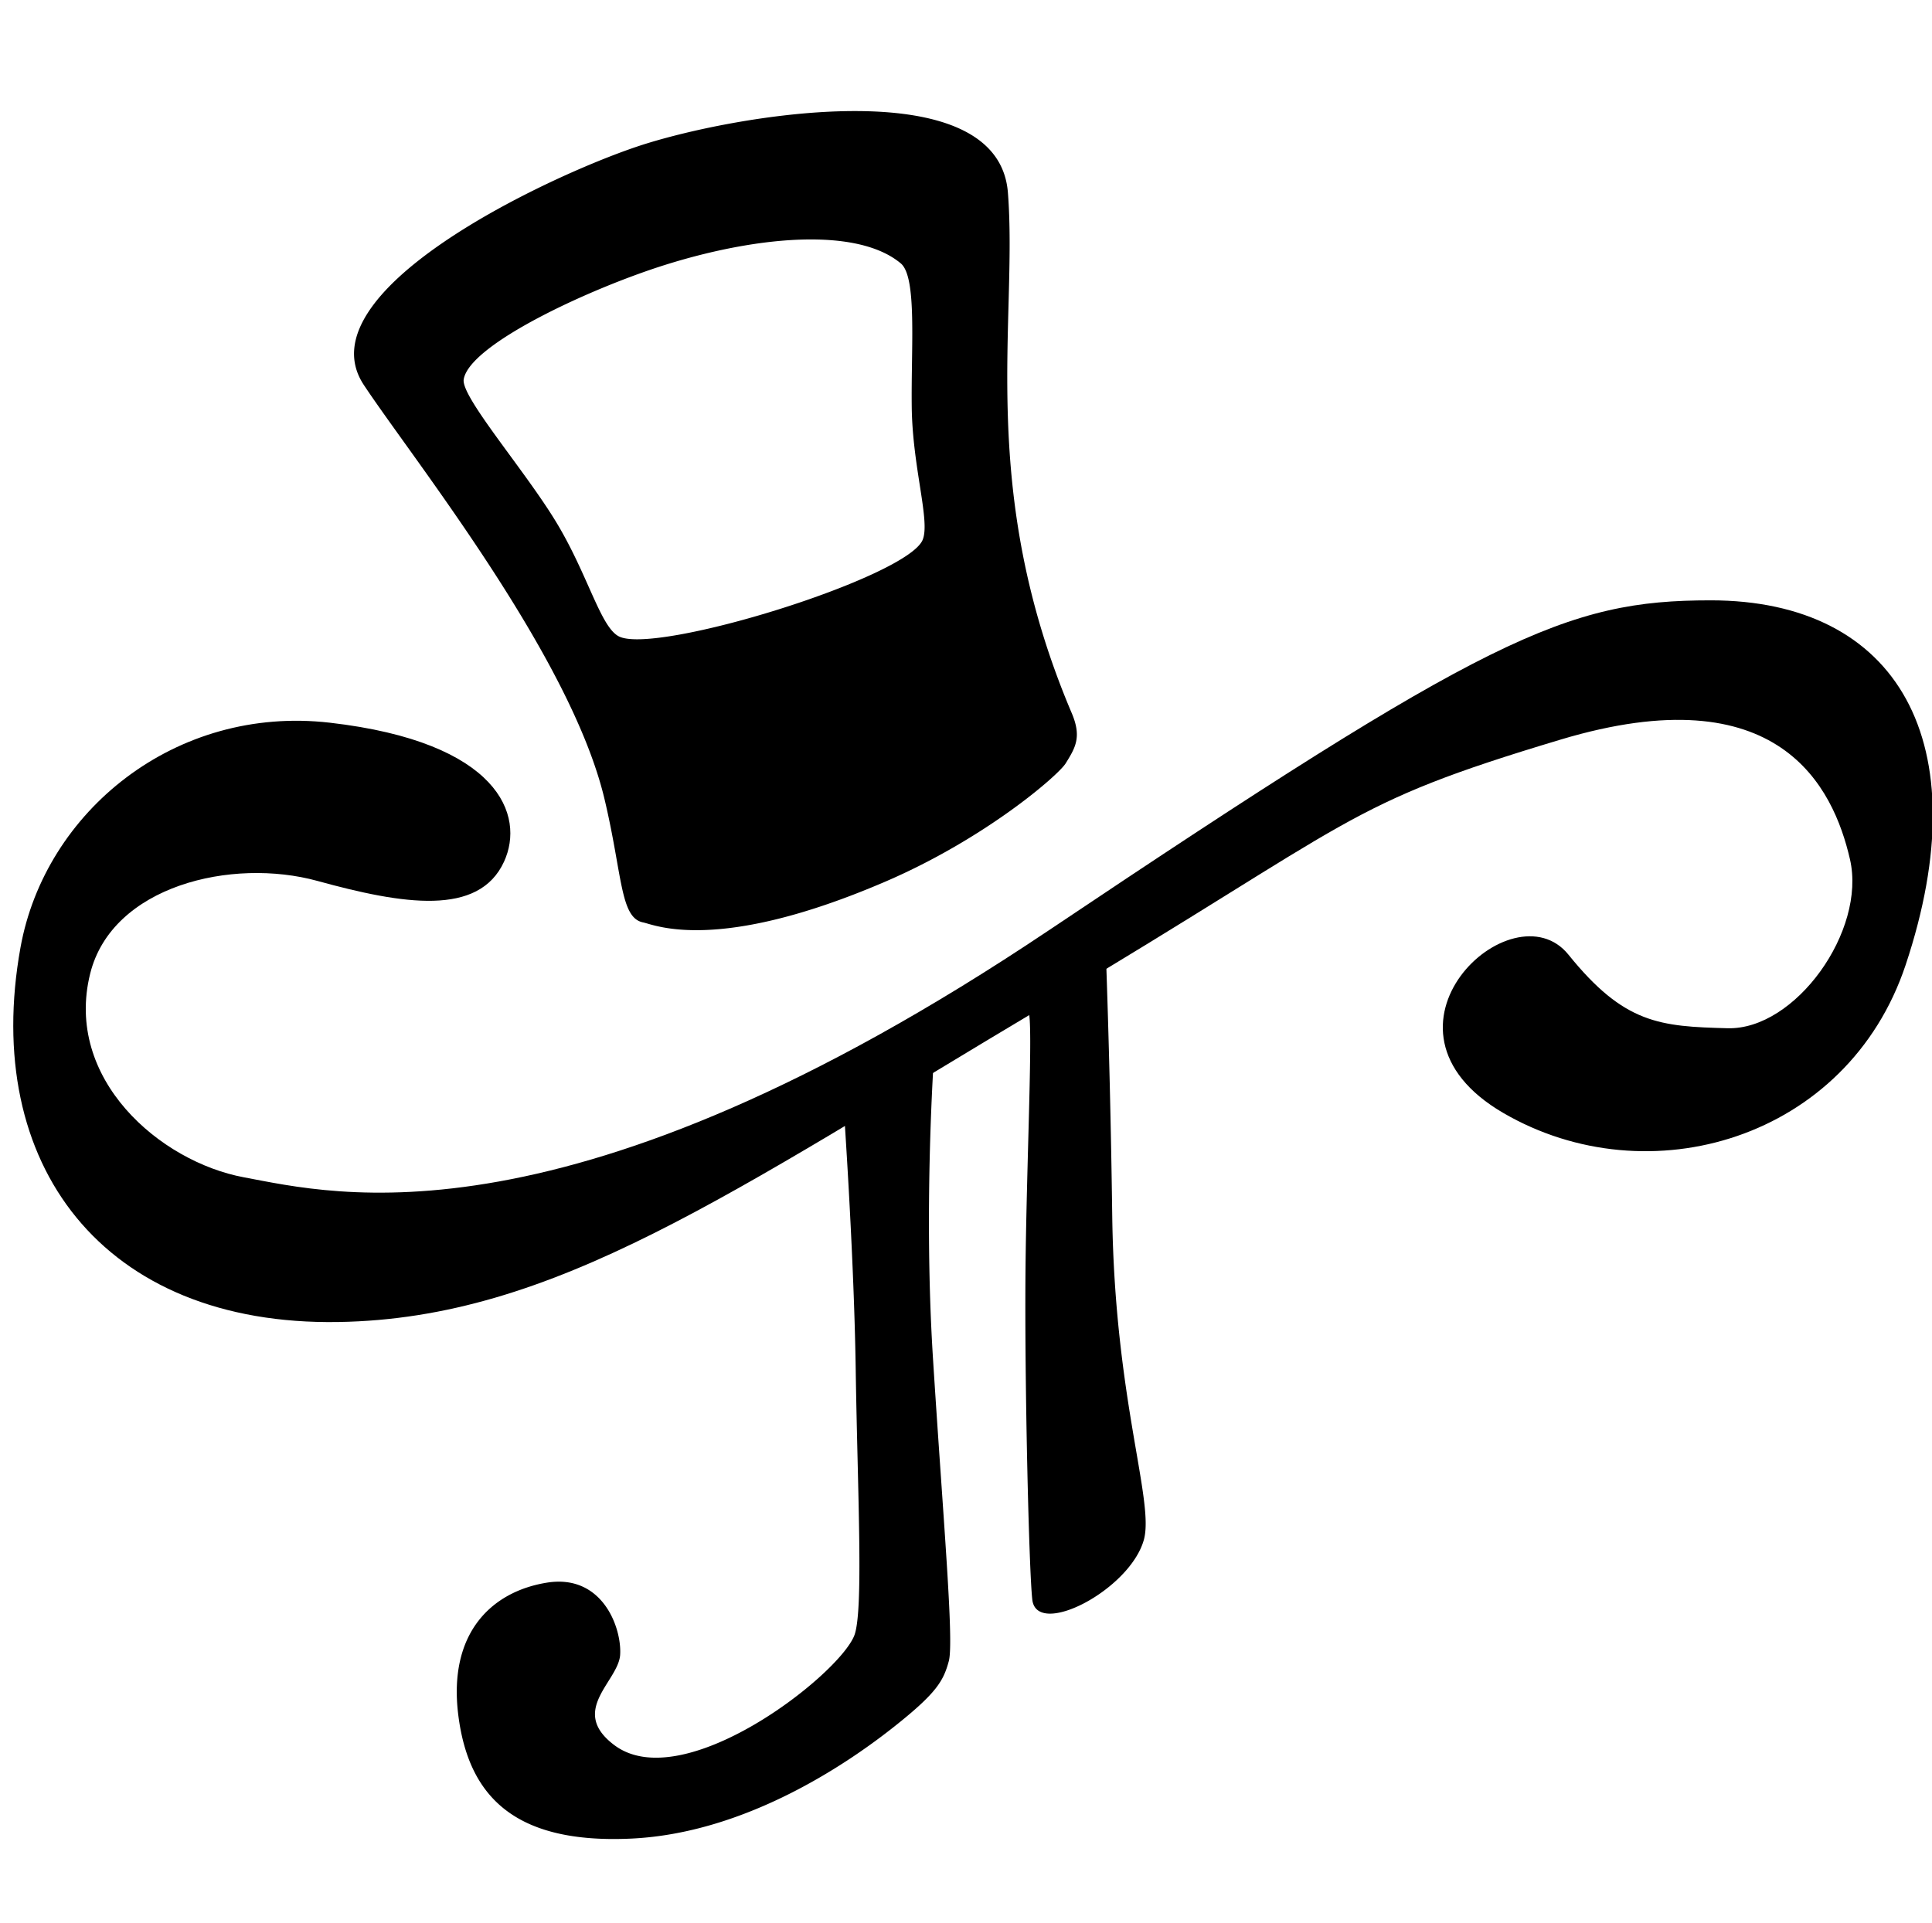 <svg xmlns="http://www.w3.org/2000/svg" width="483.624" height="481.411"
    viewBox="0 0 127.959 127.373">
    <path
        d="M21.025 58.36c-5.666-1.558-13.606.322-15.053 6.142-1.734 6.97 4.615 12.457 10.184 13.493 5.954 1.108 21.34 5.075 53.287-16.349 29.075-19.498 34.262-21.875 43.856-21.875 12.384 0 17.83 9.4 12.915 24.152-3.85 11.553-17.031 15.405-26.646 9.81-9.614-5.596.61-15.08 4.312-10.489 3.702 4.592 6.058 4.757 10.543 4.875 4.485.118 9.198-6.45 8.102-11.198-1.096-4.747-4.654-12.281-19.17-7.923-14.516 4.359-13.241 5.183-34.189 17.653-20.947 12.47-32.445 20.695-46.755 20.93-15.615.256-23.638-10.45-21.055-24.805 1.626-9.033 10.271-16.073 20.486-14.899 11.218 1.29 12.946 6.145 11.542 9.206-1.671 3.645-6.686 2.838-12.359 1.277z" />
    <path
        d="M56.548 7.358c-5.286.011-11.258 1.314-14.328 2.344-6.14 2.059-22.182 9.669-18.122 15.802 3.233 4.885 13.67 17.91 15.935 27.414 1.2 5.035 1.027 7.883 2.558 8.19.765.153 4.907 2.091 16.051-2.704 6.608-2.843 11.44-7.03 11.939-7.833.64-1.033 1.077-1.741.4-3.332-6.303-14.832-3.56-25.916-4.226-34.477-.323-4.136-4.921-5.416-10.207-5.404zm-2.389 8.51c2.321.055 4.263.544 5.5 1.58 1.088.912.677 5.529.727 9.53.05 4 1.235 7.534.724 8.783-1.021 2.498-17.707 7.66-20.13 6.394-1.213-.633-2.027-4.052-4.114-7.519-2.087-3.467-6.342-8.345-6.154-9.503.375-2.316 8.316-6.001 13.303-7.573 3.547-1.117 7.16-1.763 10.144-1.692zm1.608 55.866s.782 10.638.907 18.942.537 16.143-.103 17.7c-1.107 2.689-11.362 10.653-15.895 7.227-3.02-2.283.281-4.208.397-5.974.115-1.766-1.159-5.378-4.856-4.78-3.698.598-6.54 3.375-5.865 8.765.675 5.39 3.725 8.558 11.475 8.189 7.75-.37 14.58-5.184 17.4-7.419 2.82-2.235 3.259-3.031 3.613-4.336.354-1.305-.368-9.334-1.046-20.03-.679-10.698.145-21.243.145-21.243zm12.347-4.728c.331.68-.128 9.935-.194 17.201-.067 7.333.228 19.813.45 21.765.29 2.562 6.468-.638 7.39-3.967.705-2.545-1.93-9.305-2.095-21.419a793.3 793.3 0 0 0-.43-17.671z" />
</svg>
